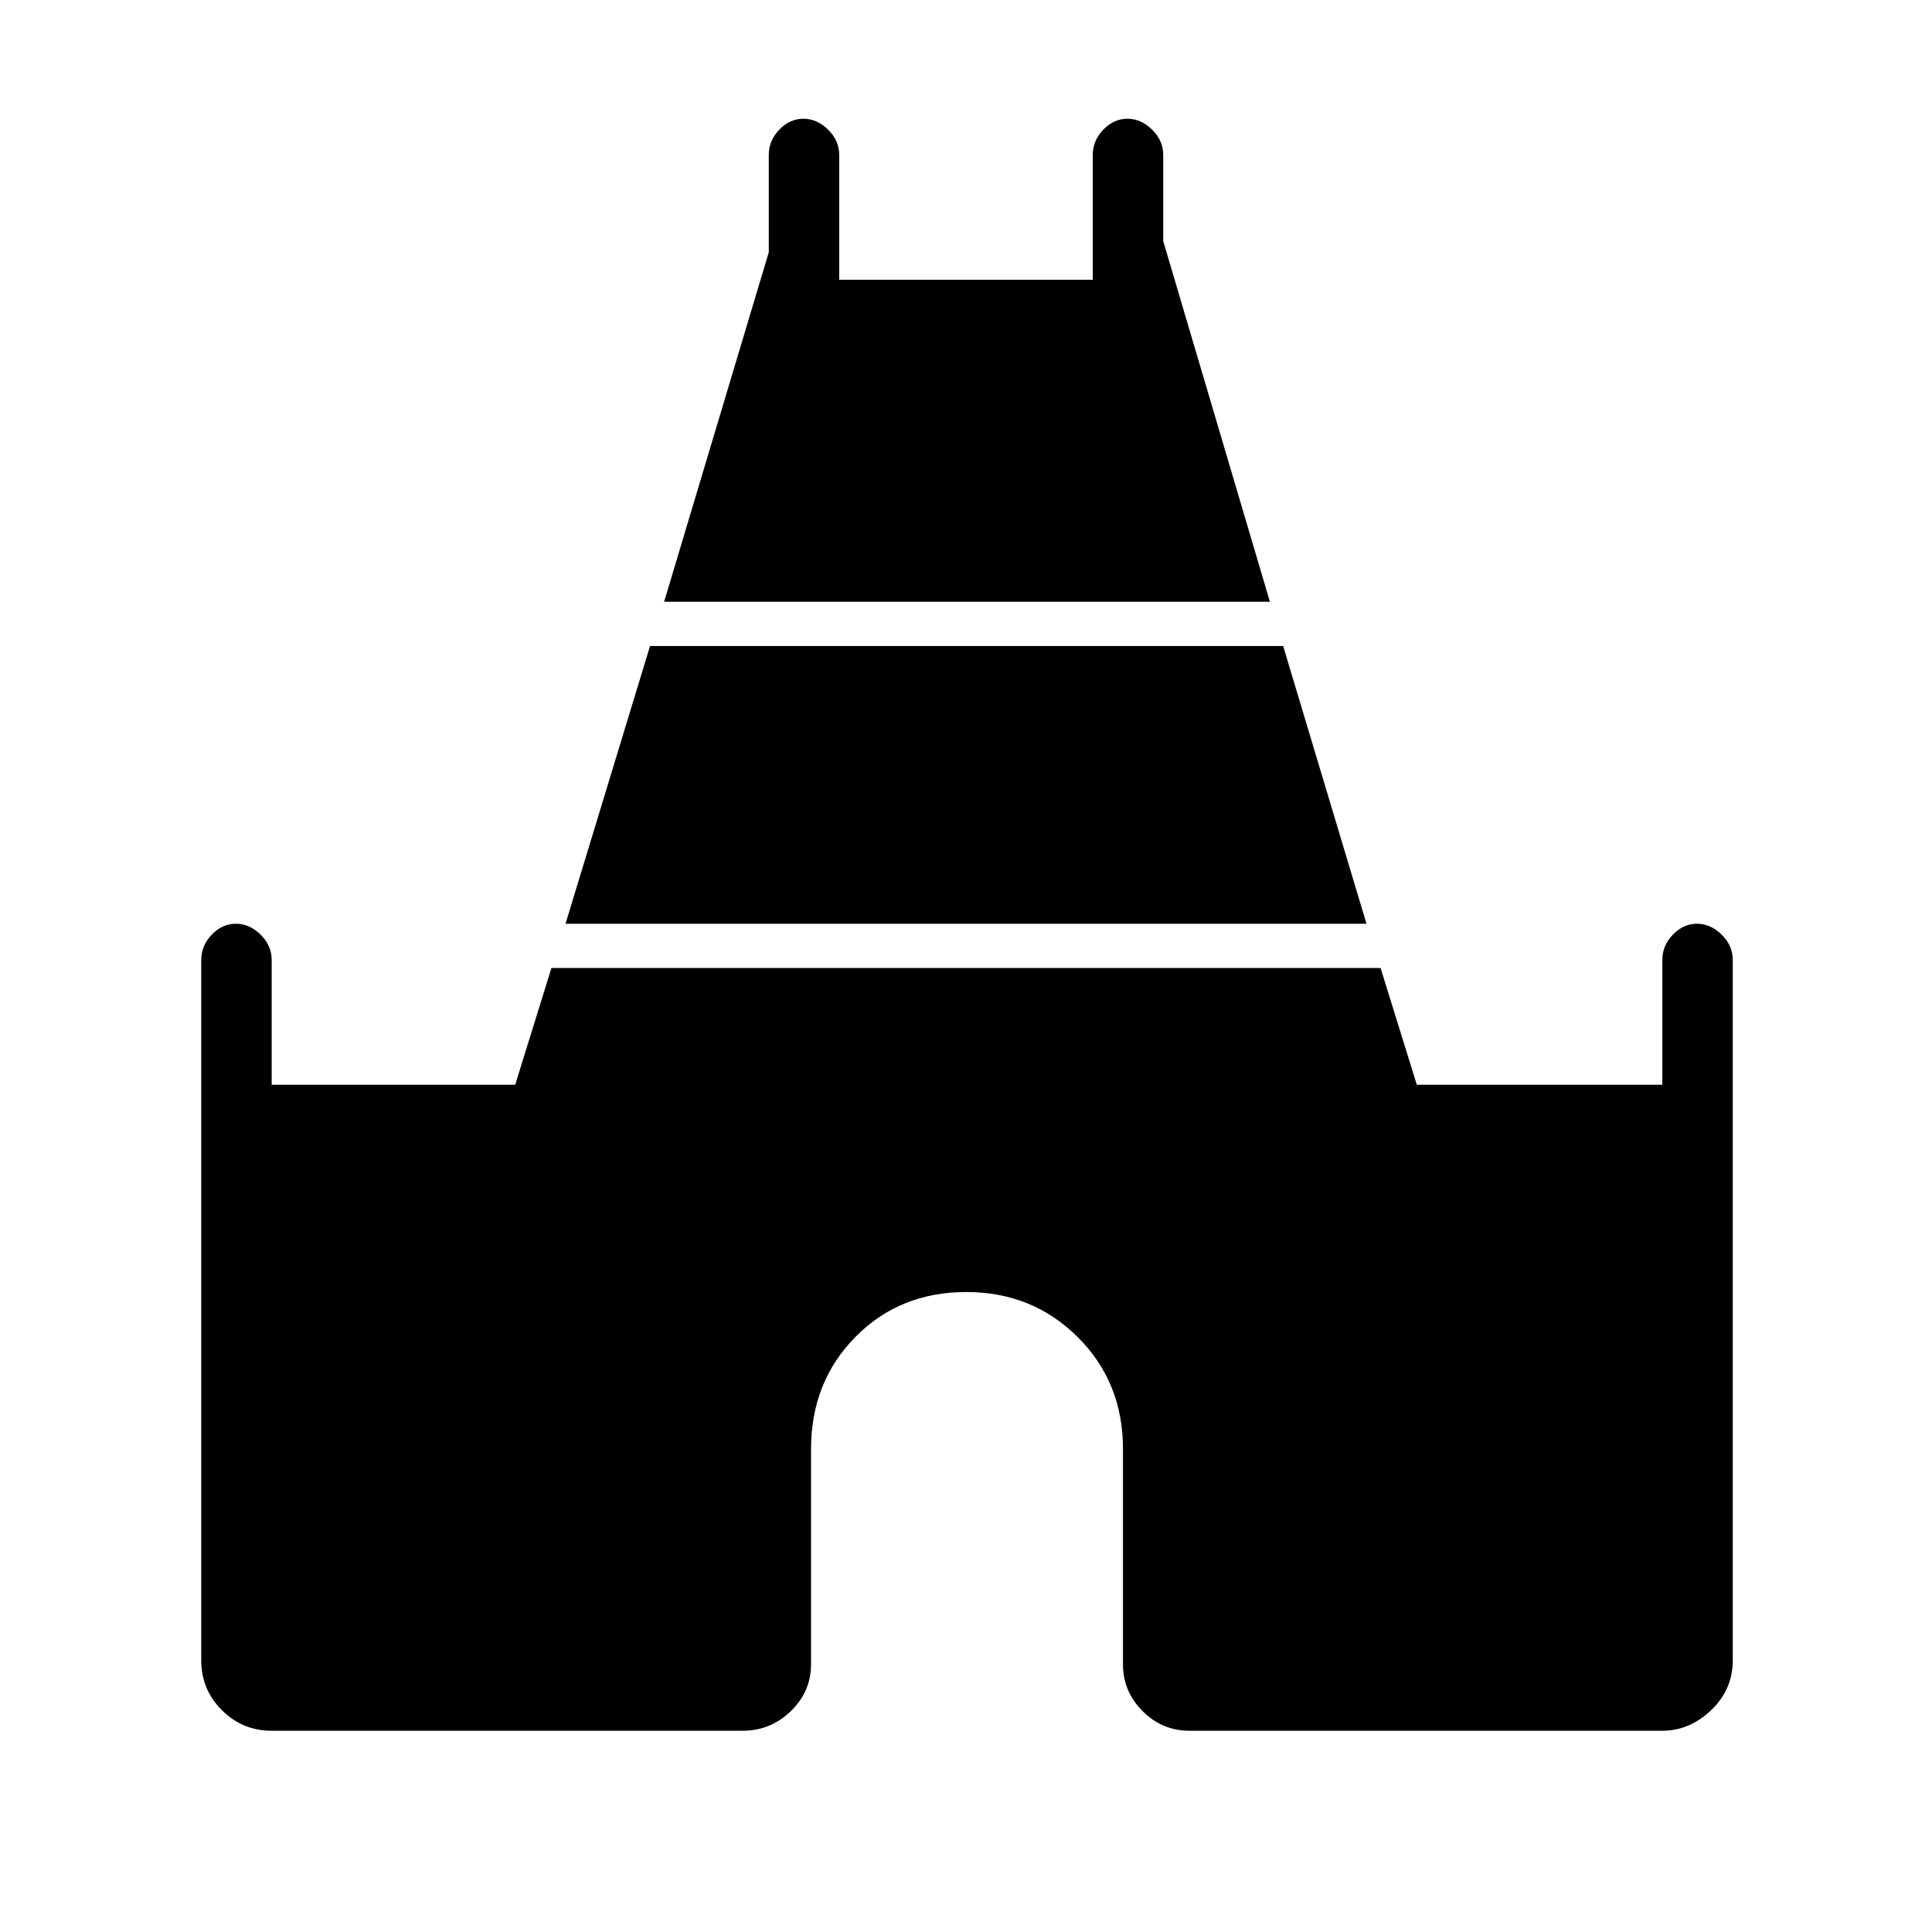 <svg xmlns="http://www.w3.org/2000/svg" height="48" viewBox="0 -960 960 960" width="48"><path d="m330-661 52-173.65V-883q0-7.13 5.21-12.56 5.21-5.44 12-5.44t12.29 5.44q5.5 5.43 5.5 12.56v62h126v-62q0-7.13 5.21-12.56 5.21-5.44 12-5.44t12.29 5.44q5.5 5.43 5.5 12.56v42.8L631-661H330ZM100-135v-348q0-7.13 5.21-12.56 5.21-5.44 12-5.44t12.29 5.44q5.5 5.43 5.5 12.56v62h121l18-58h412l18 58h122v-62q0-7.13 5.21-12.56 5.21-5.44 12-5.44t12.29 5.44q5.5 5.43 5.5 12.56v348q0 14.53-10.74 24.76Q839.53-100 826-100H591q-13.5 0-23.25-9.75T558-133v-107q0-33.25-22.52-55.63Q512.95-318 480.18-318 447-318 425-295.63q-22 22.38-22 55.63v107q0 13.5-10.04 23.25Q382.93-100 369-100H135q-14.53 0-24.76-10.24Q100-120.47 100-135Zm181-366 42-138h314.59L679-501H281Z"/></svg>